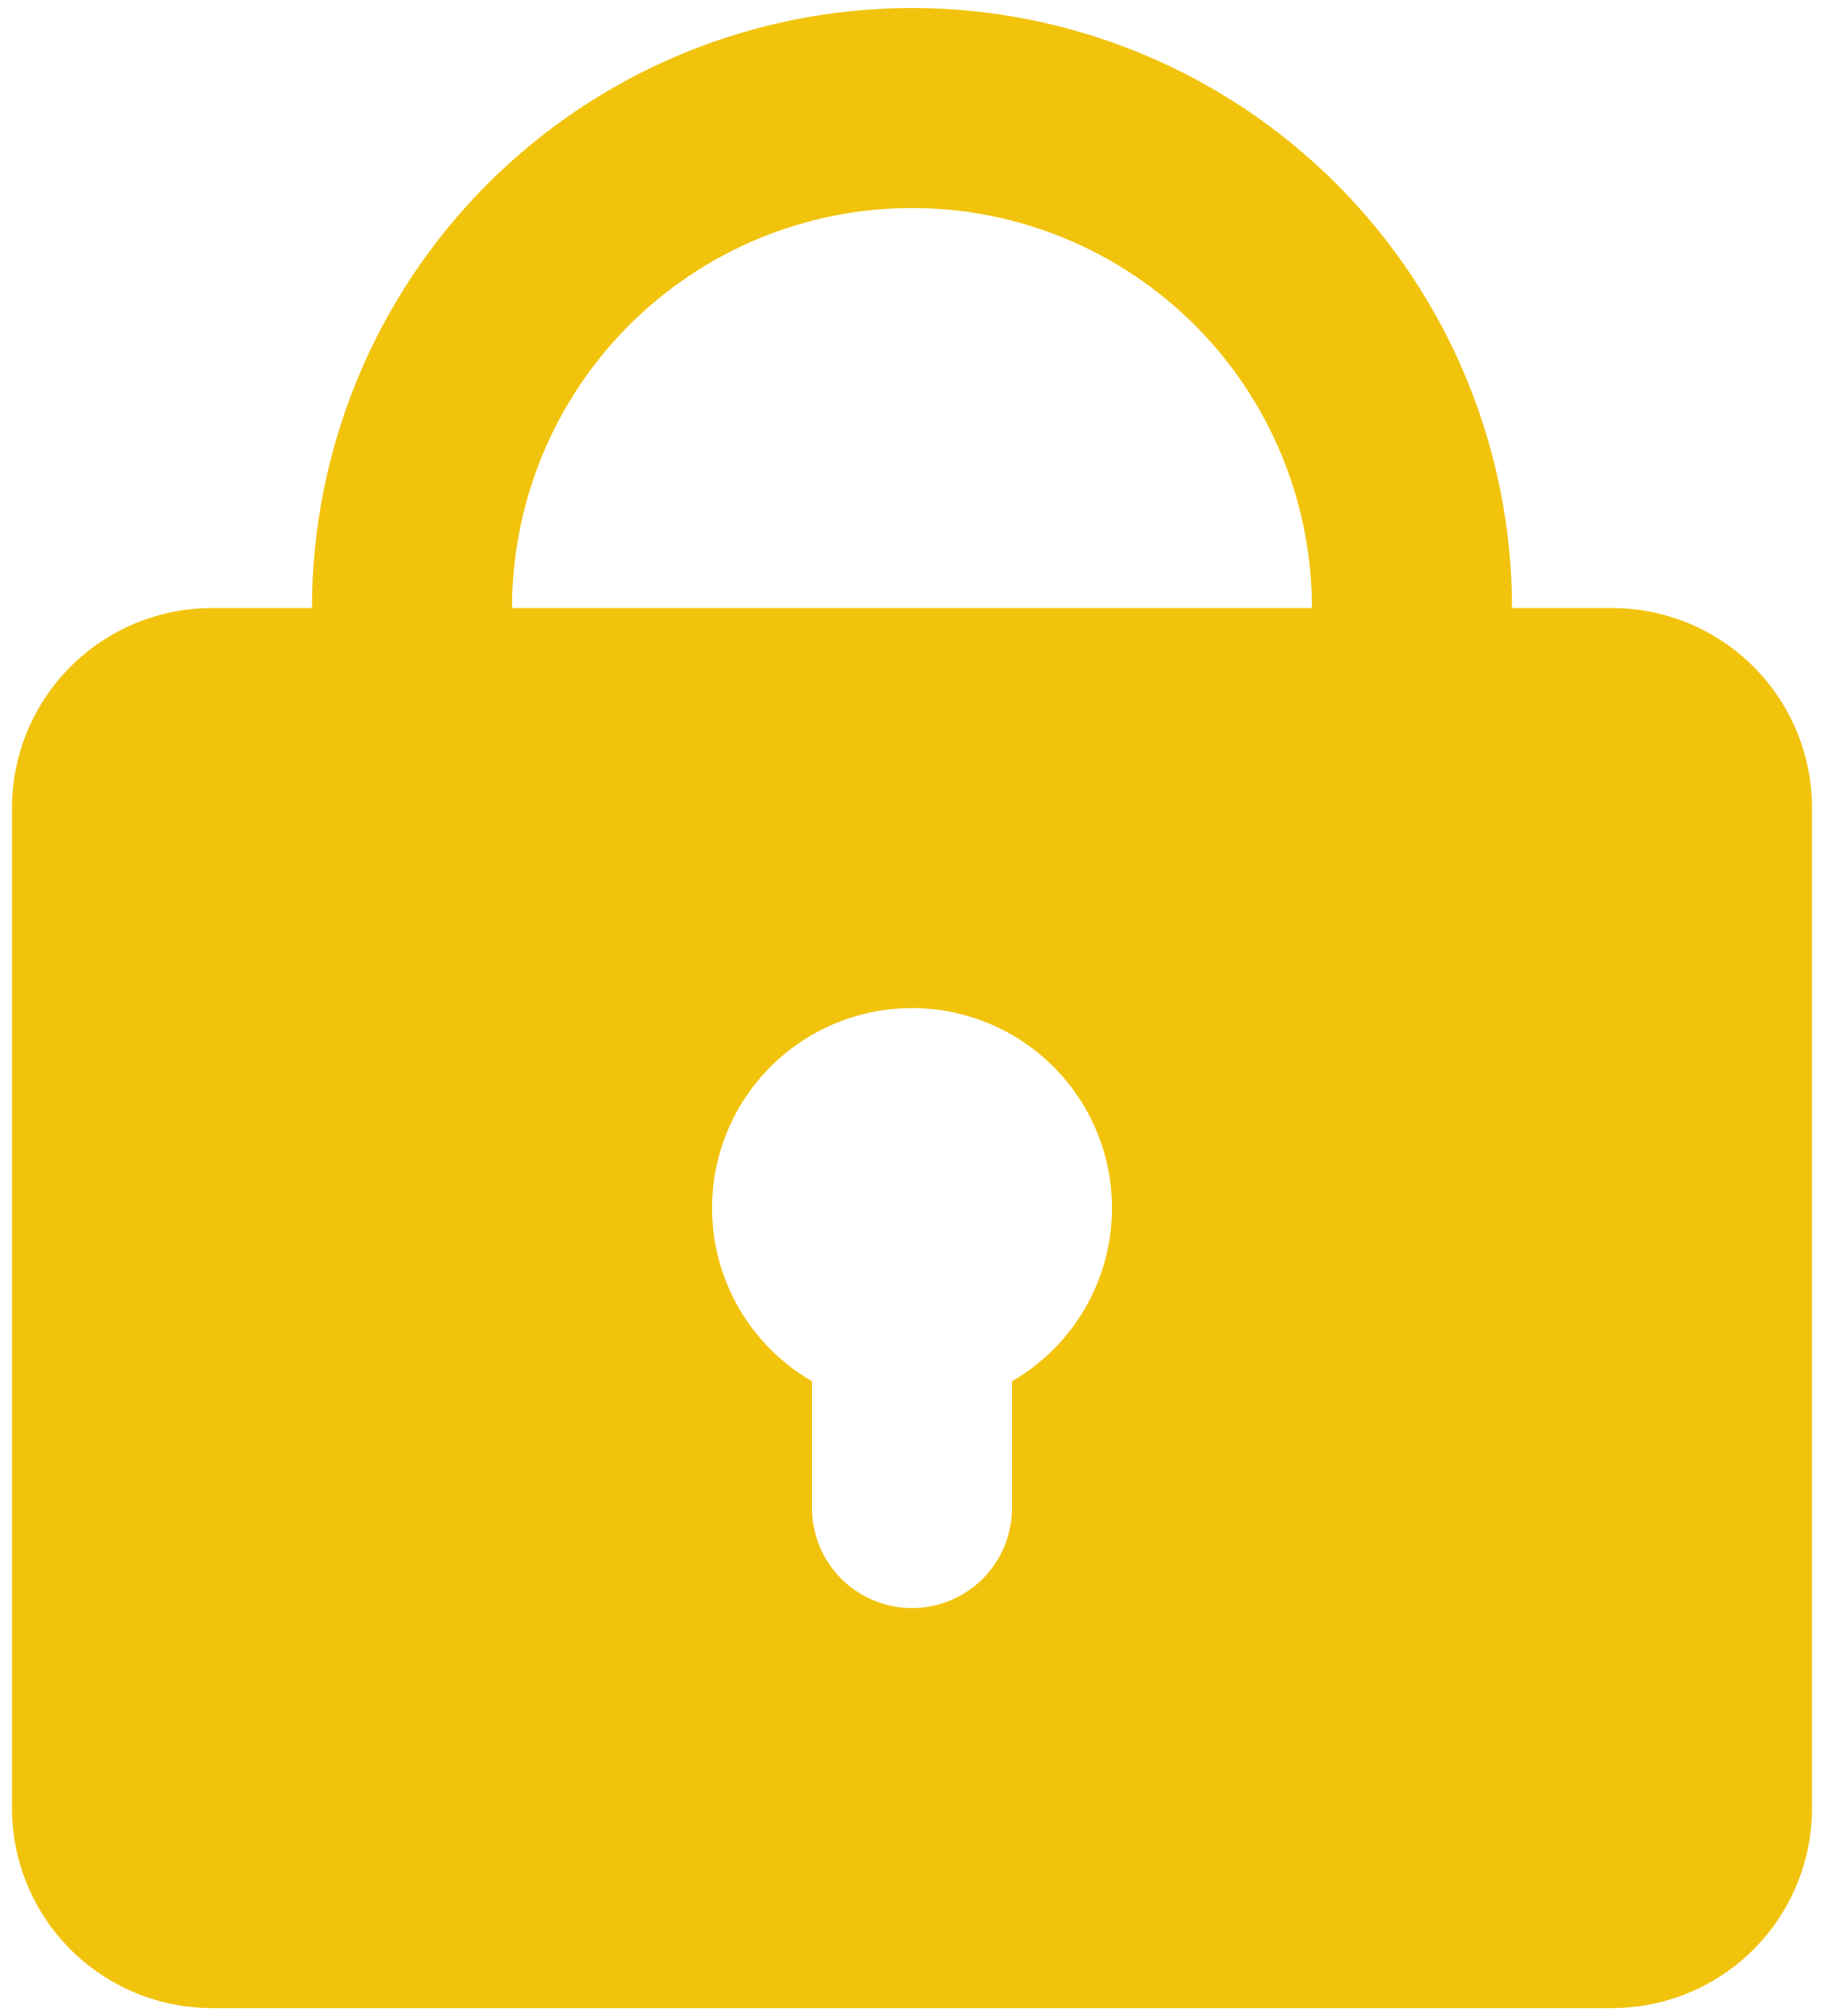 <svg width="38" height="42" viewBox="0 0 38 42" fill="none" xmlns="http://www.w3.org/2000/svg">
<path fill-rule="evenodd" clip-rule="evenodd" d="M6.5 12.667C6.5 9.352 7.817 6.172 10.161 3.828C12.505 1.484 15.685 0.167 19 0.167C22.315 0.167 25.495 1.484 27.839 3.828C30.183 6.172 31.5 9.352 31.5 12.667H33.583C34.688 12.667 35.748 13.106 36.53 13.887C37.311 14.668 37.75 15.728 37.75 16.833V37.667C37.75 38.772 37.311 39.832 36.53 40.613C35.748 41.394 34.688 41.833 33.583 41.833H4.417C3.312 41.833 2.252 41.394 1.47 40.613C0.689 39.832 0.25 38.772 0.25 37.667V16.833C0.25 15.728 0.689 14.668 1.47 13.887C2.252 13.106 3.312 12.667 4.417 12.667H6.5ZM19 4.333C21.21 4.333 23.33 5.211 24.893 6.774C26.455 8.337 27.333 10.457 27.333 12.667H10.667C10.667 10.457 11.545 8.337 13.107 6.774C14.67 5.211 16.79 4.333 19 4.333ZM23.167 25.167C23.167 25.898 22.974 26.617 22.608 27.25C22.243 27.883 21.717 28.409 21.083 28.775V31.417C21.083 31.969 20.864 32.499 20.473 32.89C20.082 33.281 19.552 33.5 19 33.5C18.448 33.5 17.918 33.281 17.527 32.89C17.136 32.499 16.917 31.969 16.917 31.417V28.775C16.122 28.316 15.502 27.608 15.151 26.761C14.8 25.914 14.738 24.974 14.976 24.088C15.213 23.202 15.736 22.419 16.464 21.861C17.191 21.303 18.083 21 19 21C20.105 21 21.165 21.439 21.946 22.221C22.728 23.002 23.167 24.062 23.167 25.167Z" fill="#F1C30C"/>
</svg>
